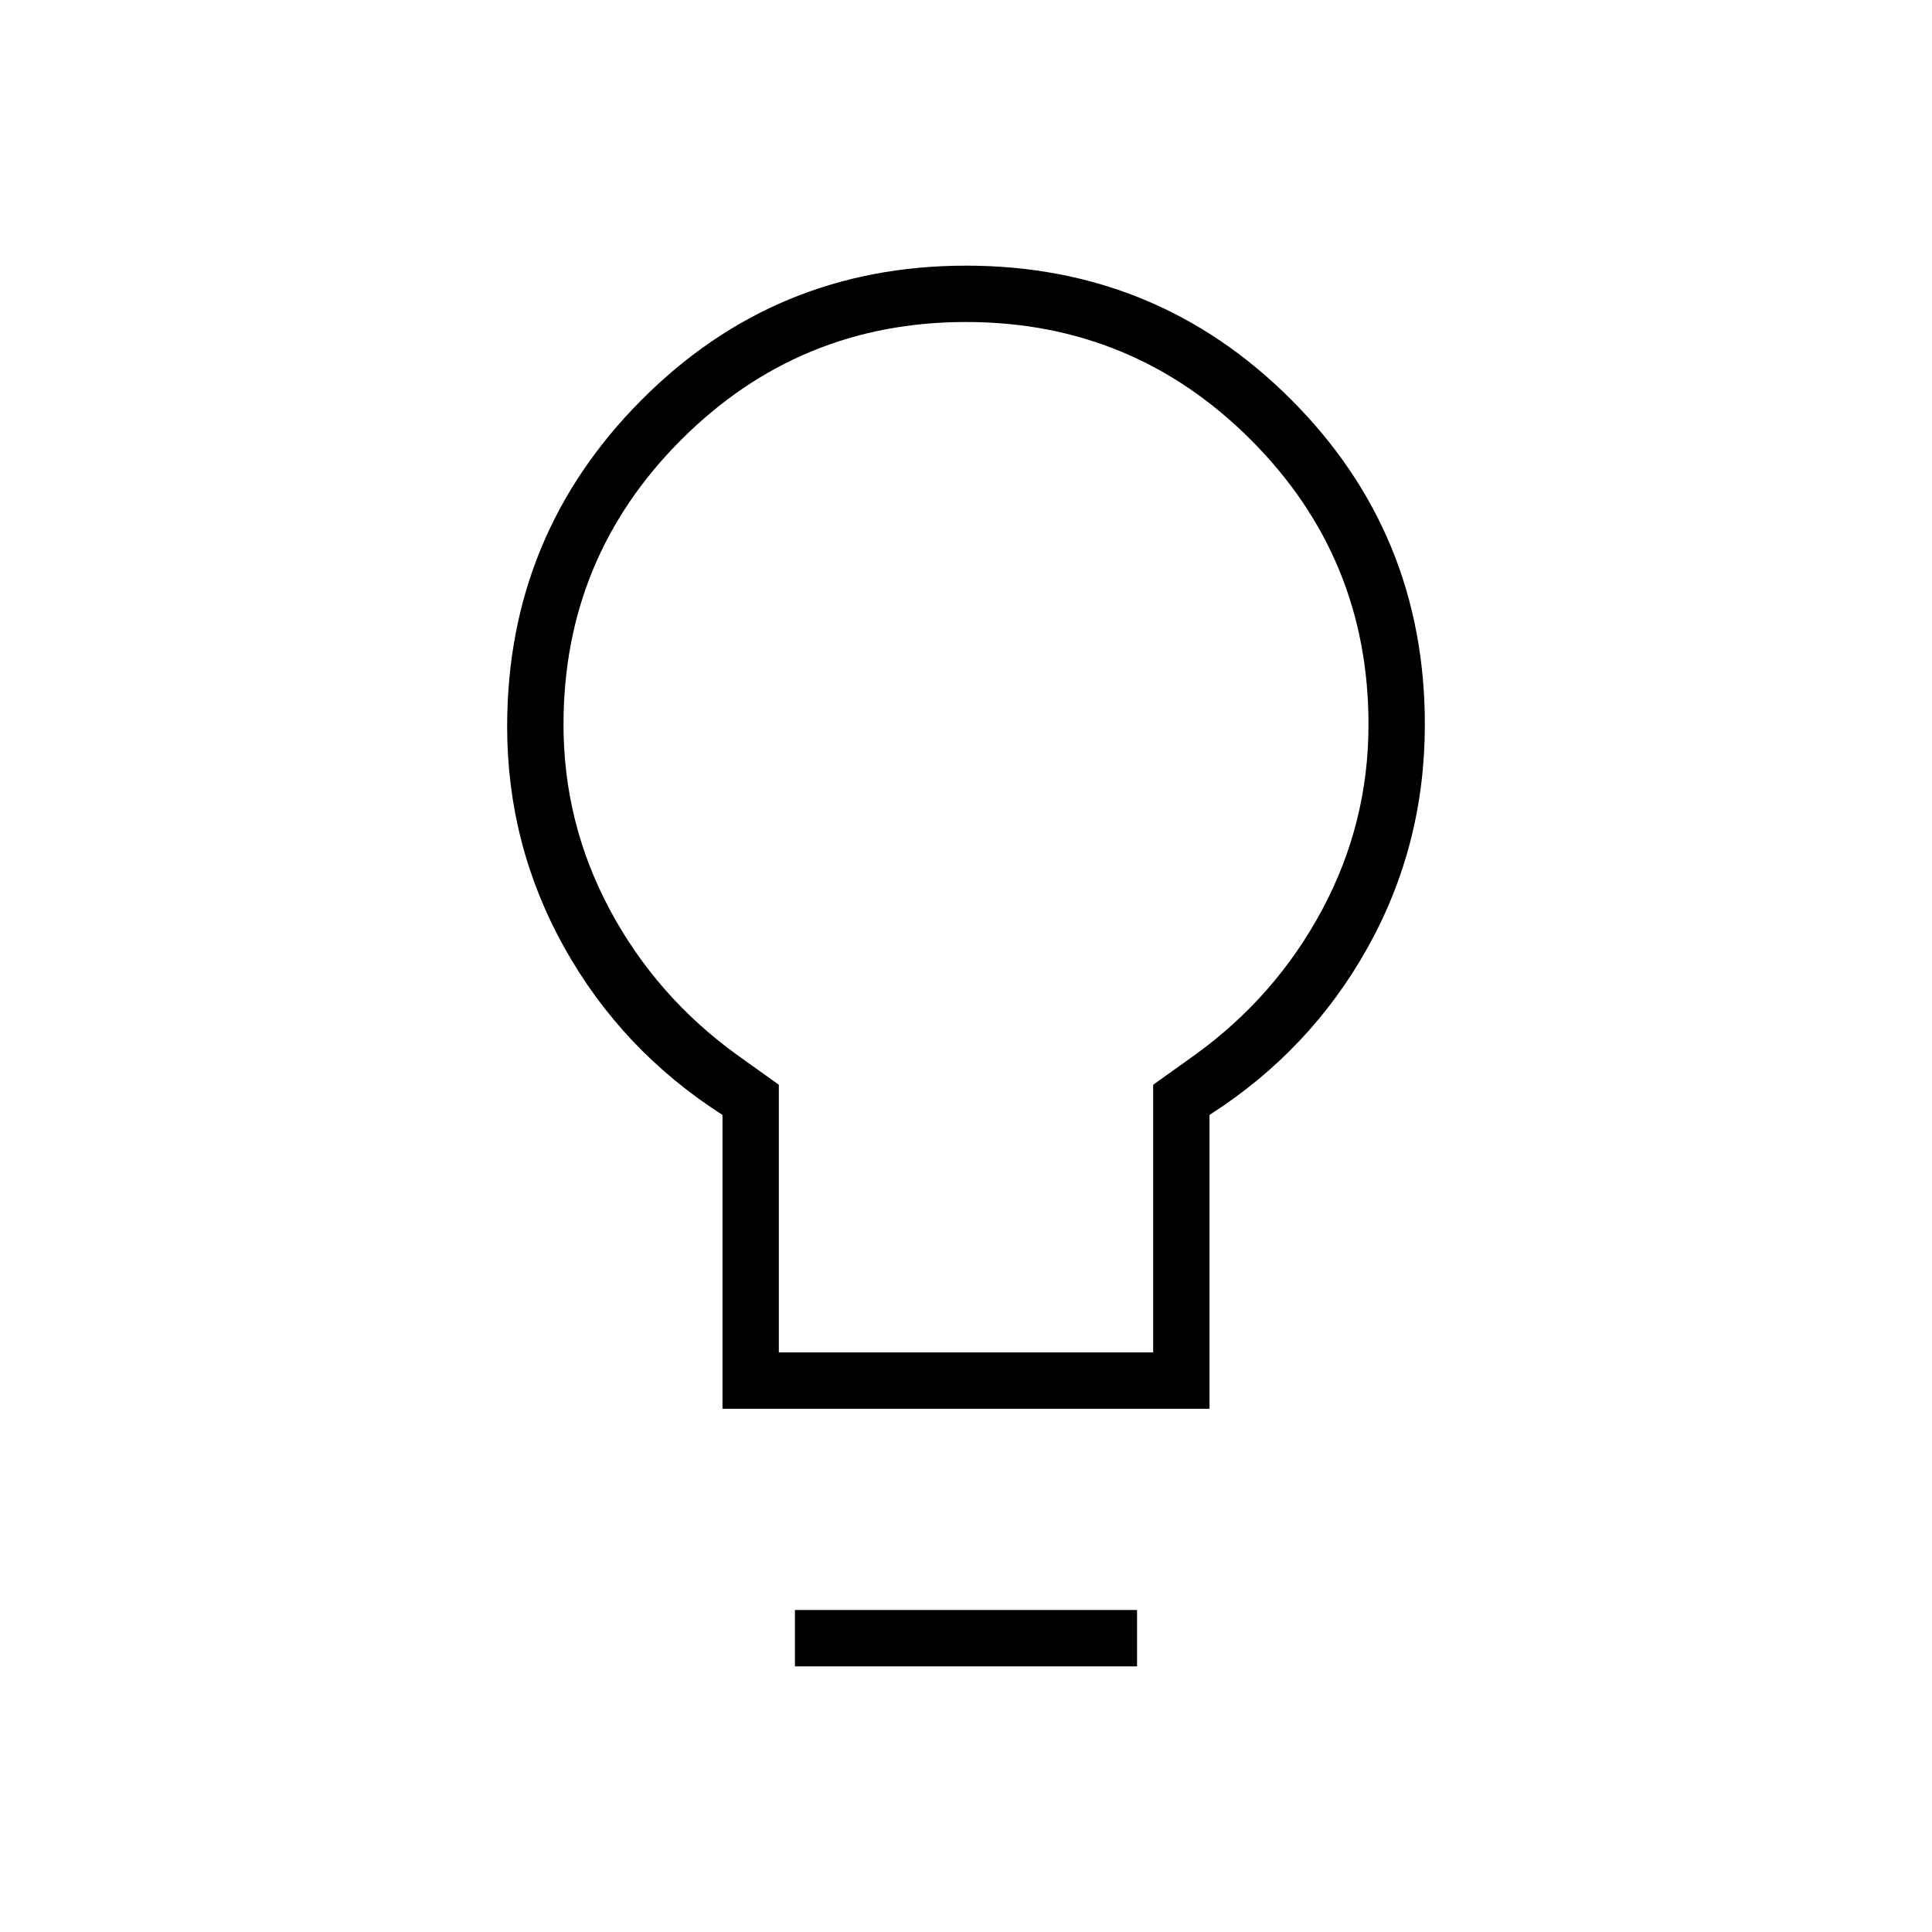 <svg xmlns="http://www.w3.org/2000/svg" height="24" viewBox="0 -960 960 960" width="24"><path d="M359-260v-146q-50-32-78.5-83T252-599q0-95 66.5-162T480-828q95 0 161.5 66.5T708-600q0 60-28.5 111T601-406v146H359Zm28-28h186v-133l21-15q40-29 63-72t23-92q0-83-58.5-141.5T480-800q-83 0-141.5 58.5T280-600q0 49 23 92t63 72l21 15v133Zm8 156v-28h170v28H395Zm85-468Z"/></svg>